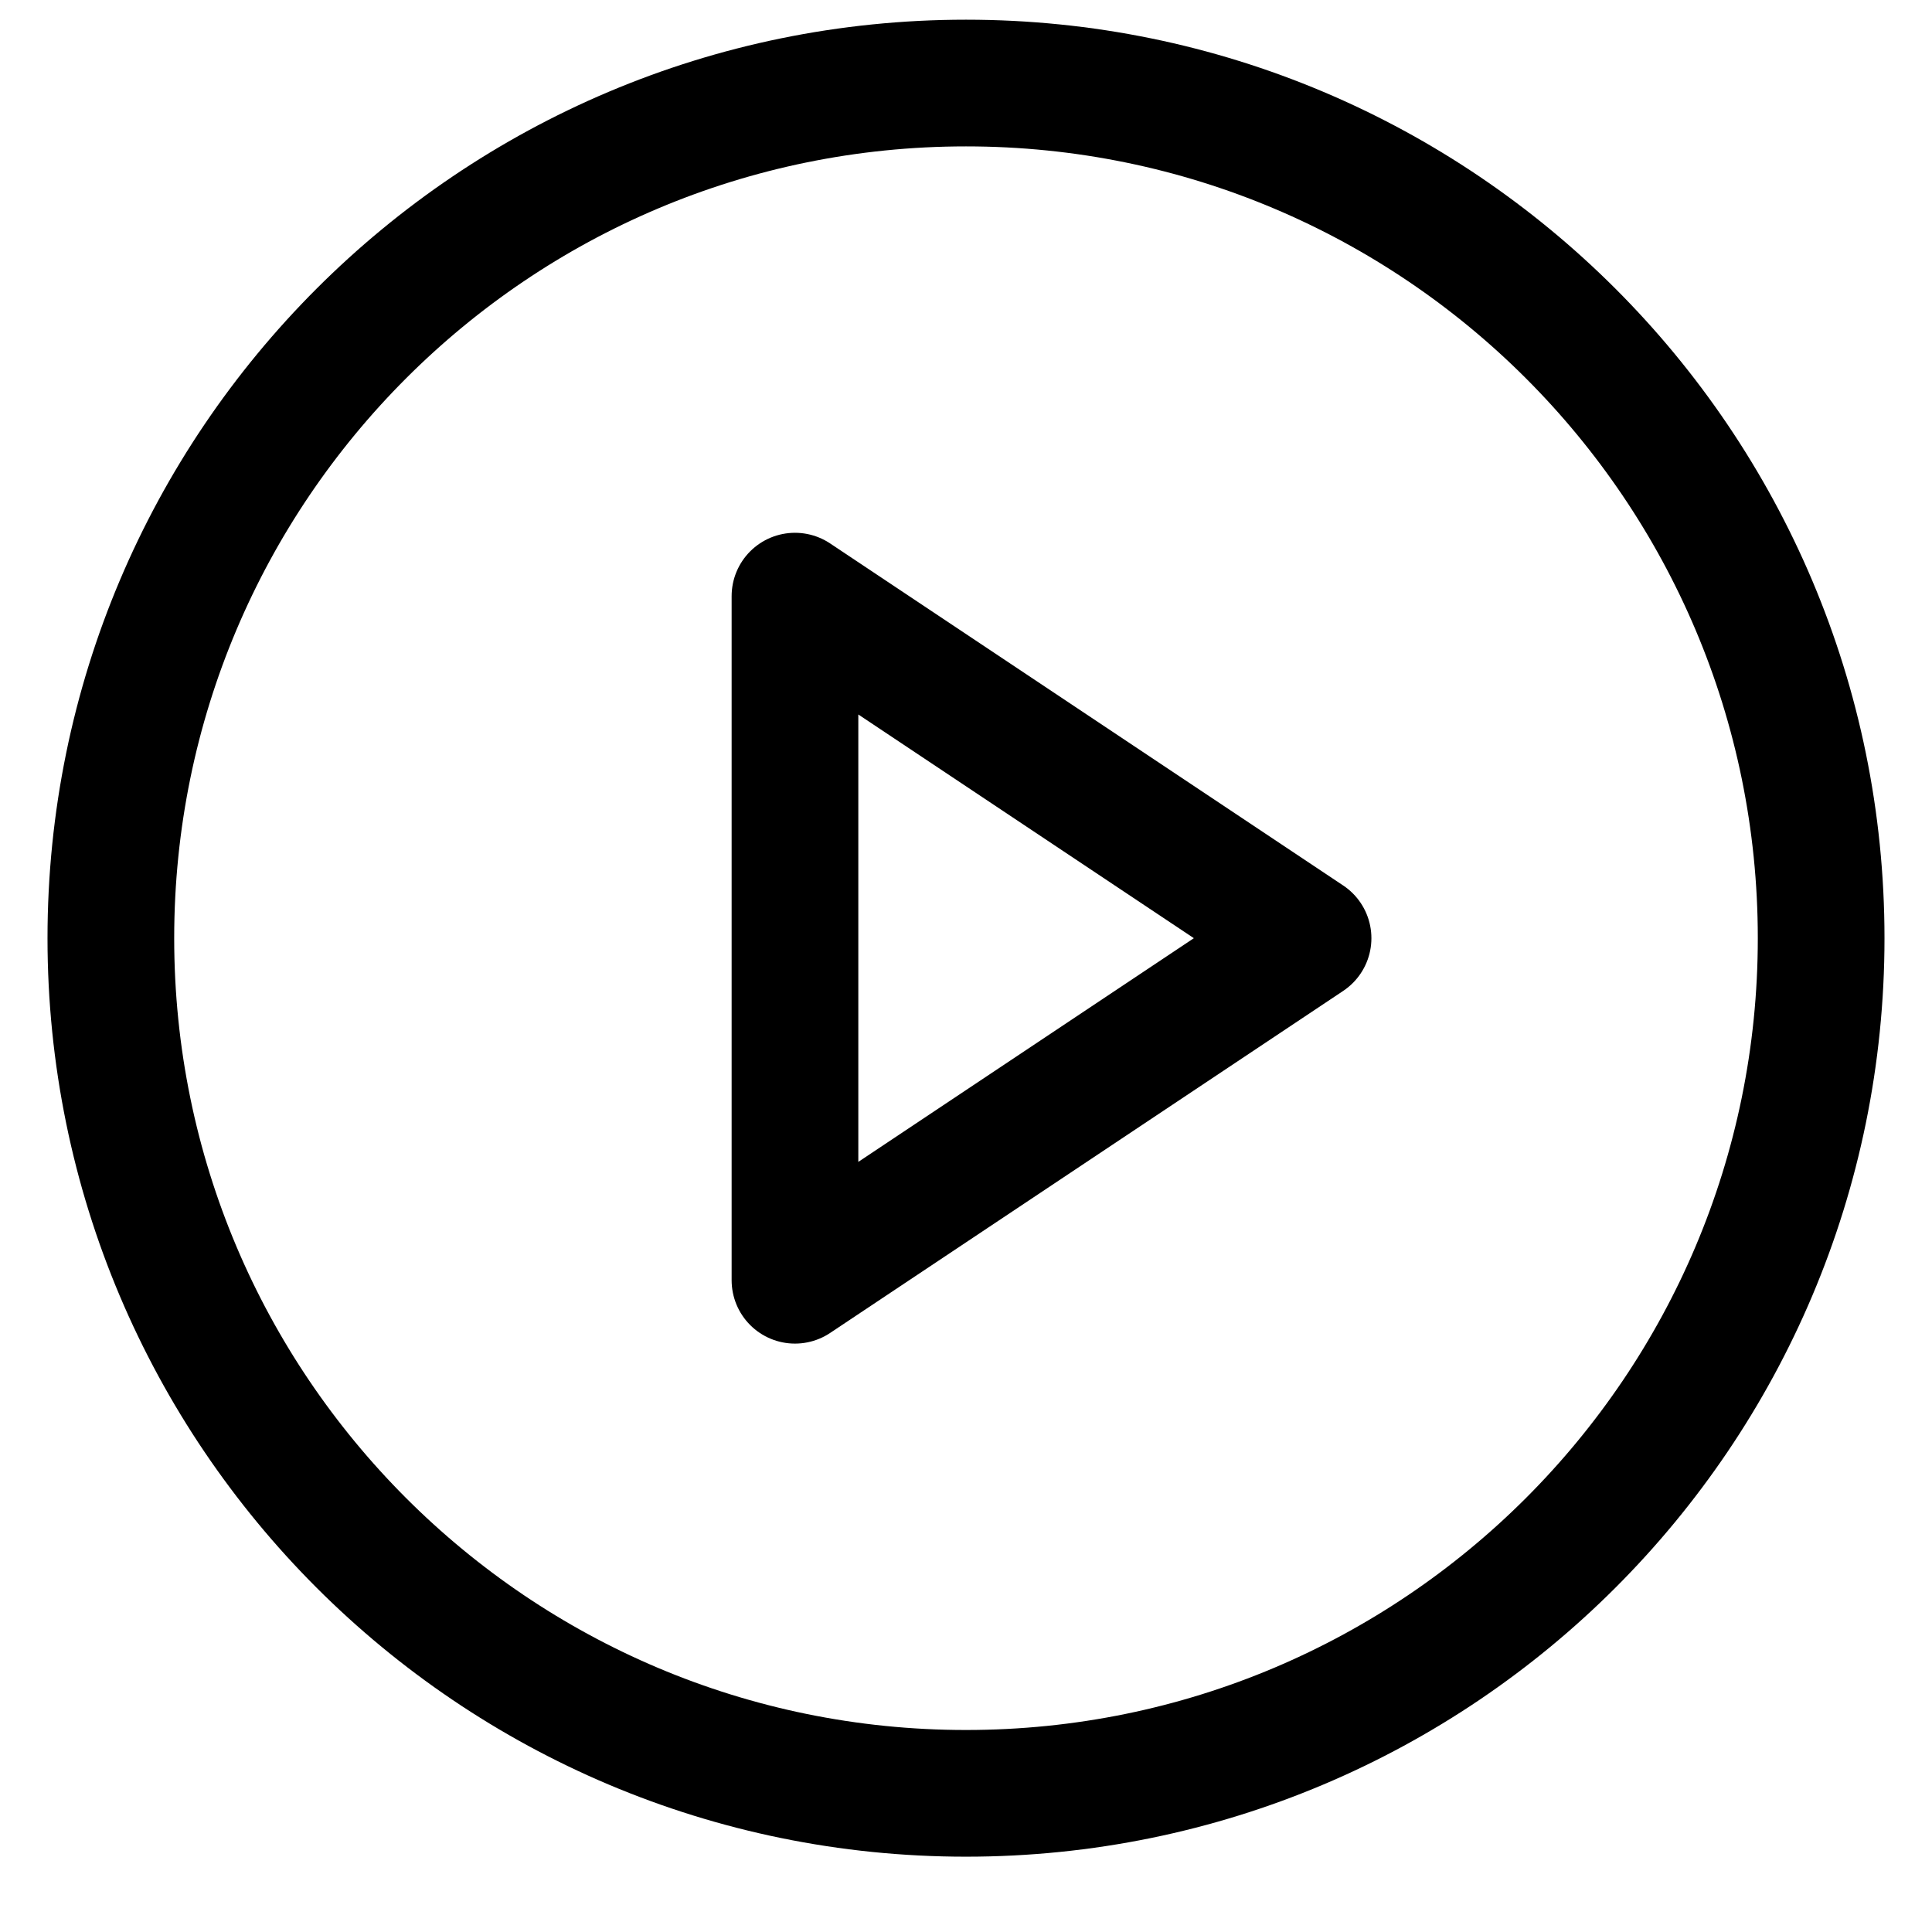 <svg width="61" height="61" viewBox="0 0 61 61" fill="none" xmlns="http://www.w3.org/2000/svg">
<g clip-path="url(#clip0_861_840)">
<path d="M30.5 56.622C45.412 56.622 57.5 44.534 57.5 29.622C57.5 14.71 45.412 2.622 30.5 2.622C15.588 2.622 3.5 14.71 3.5 29.622C3.5 44.534 15.588 56.622 30.5 56.622Z" stroke="black" stroke-width="4" stroke-linecap="round" stroke-linejoin="round"/>
<path d="M25.1 18.822L41.3 29.622L25.1 40.422V18.822Z" stroke="black" stroke-width="4" stroke-linecap="round" stroke-linejoin="round"/>
</g>
<defs>
<clipPath id="clip0_861_840">
<rect width="60" height="60" fill="white" transform="translate(0.5 0.357)"/>
</clipPath>
</defs>
</svg>
